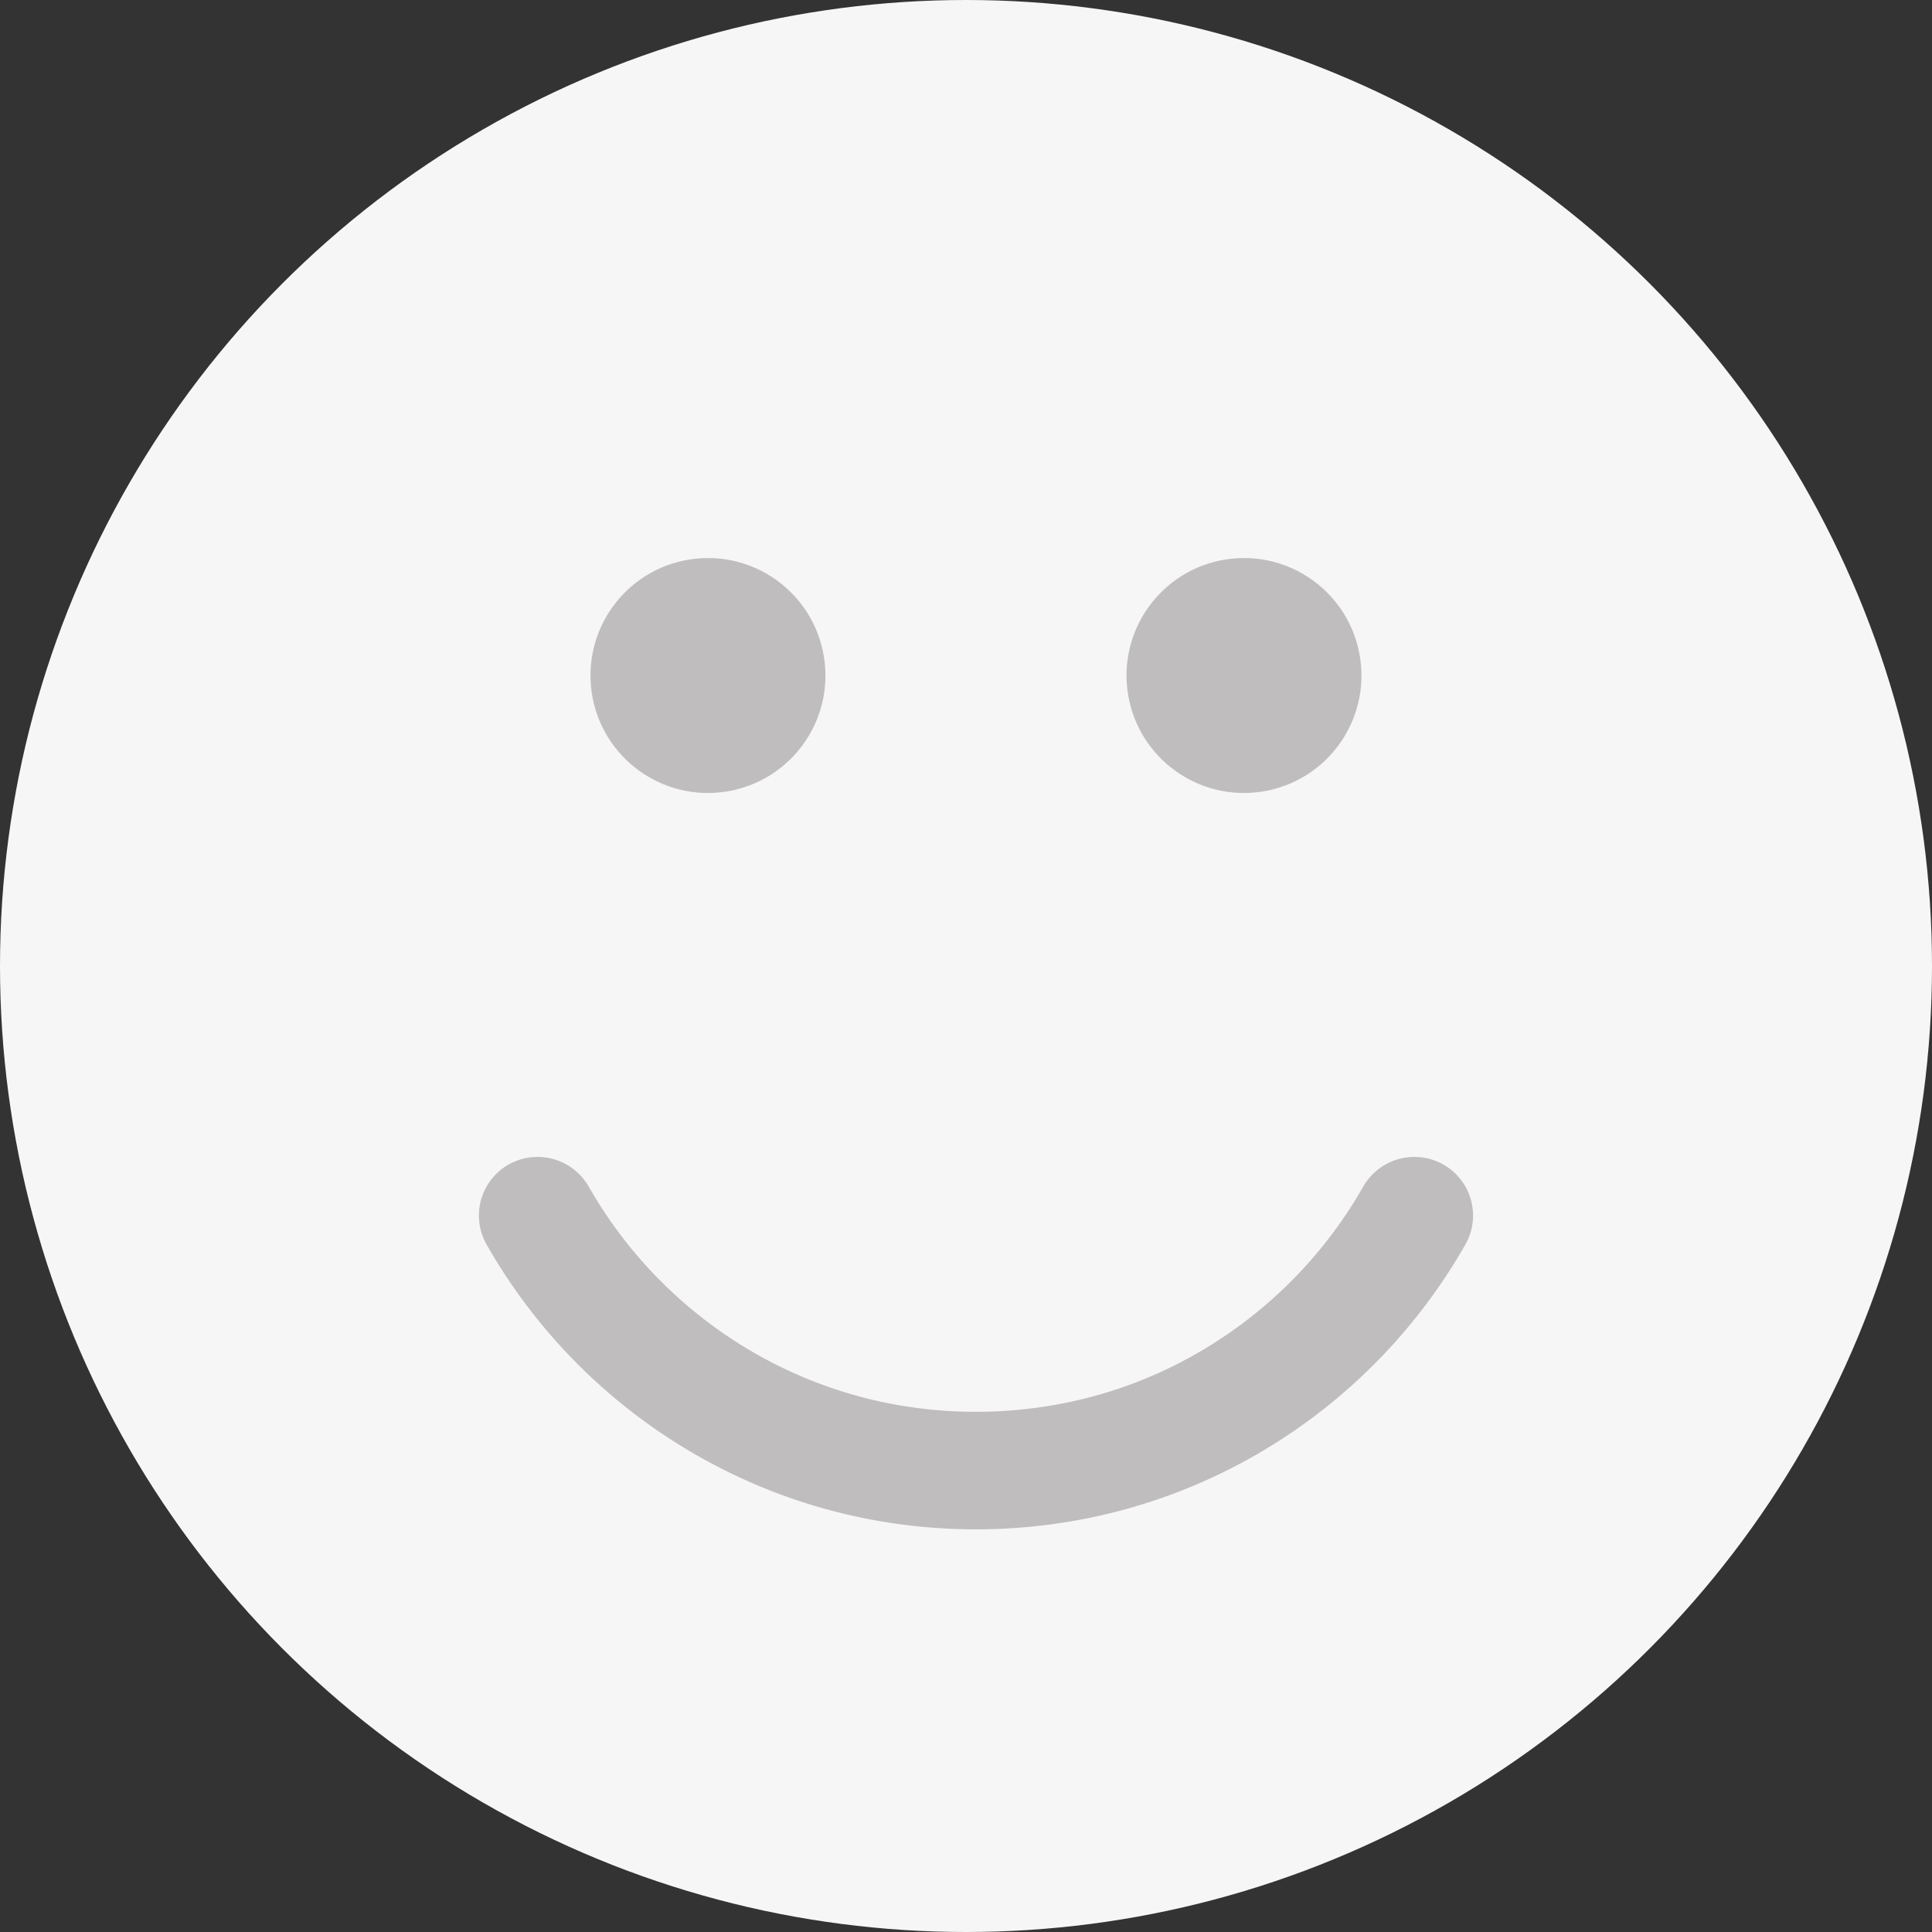 <svg xmlns="http://www.w3.org/2000/svg" width="60" height="60" viewBox="0 0 60 60">
  <rect x="0" y="0" width="60" height="60" fill="#333333" stroke="none"/>
  <g id="그룹_3479" data-name="그룹 3479" transform="translate(-91.388 -87.858)">
    <circle id="타원_9" data-name="타원 9" cx="30" cy="30" r="30" transform="translate(91.388 87.858)" fill="#f6f6f6"/>
    <g id="그룹_3445" data-name="그룹 3445" transform="translate(106.259 104.657)">
      <path id="패스_759" data-name="패스 759" d="M323.085,657.479A13.874,13.874,0,0,1,317,662.491a13.74,13.74,0,0,1-2.593.8,14.04,14.04,0,0,1-5.577,0,13.734,13.734,0,0,1-4.941-2.079,13.911,13.911,0,0,1-3.737-3.737q-.293-.434-.553-.889a1.83,1.83,0,0,0-2.3-.79h0a1.82,1.82,0,0,0-.883,2.569q.335.59.715,1.152a17.524,17.524,0,0,0,7.686,6.329,17.4,17.4,0,0,0,3.282,1.019,17.622,17.622,0,0,0,7.04,0,17.378,17.378,0,0,0,6.252-2.63,17.562,17.562,0,0,0,4.718-4.718q.379-.561.715-1.152a1.82,1.82,0,0,0-.883-2.569h0a1.83,1.83,0,0,0-2.3.79Q323.379,657.045,323.085,657.479Z" transform="translate(-296.181 -636.524)" fill="#bfbdbd"/>
      <circle id="타원_10" data-name="타원 10" cx="3.648" cy="3.648" r="3.648" transform="translate(2.935 1.156) rotate(-9.119)" fill="#bfbdbd"/>
      <circle id="타원_11" data-name="타원 11" cx="3.648" cy="3.648" r="3.648" transform="translate(19.582 1.156) rotate(-9.119)" fill="#bfbdbd"/>
    </g>
  </g>
</svg>

